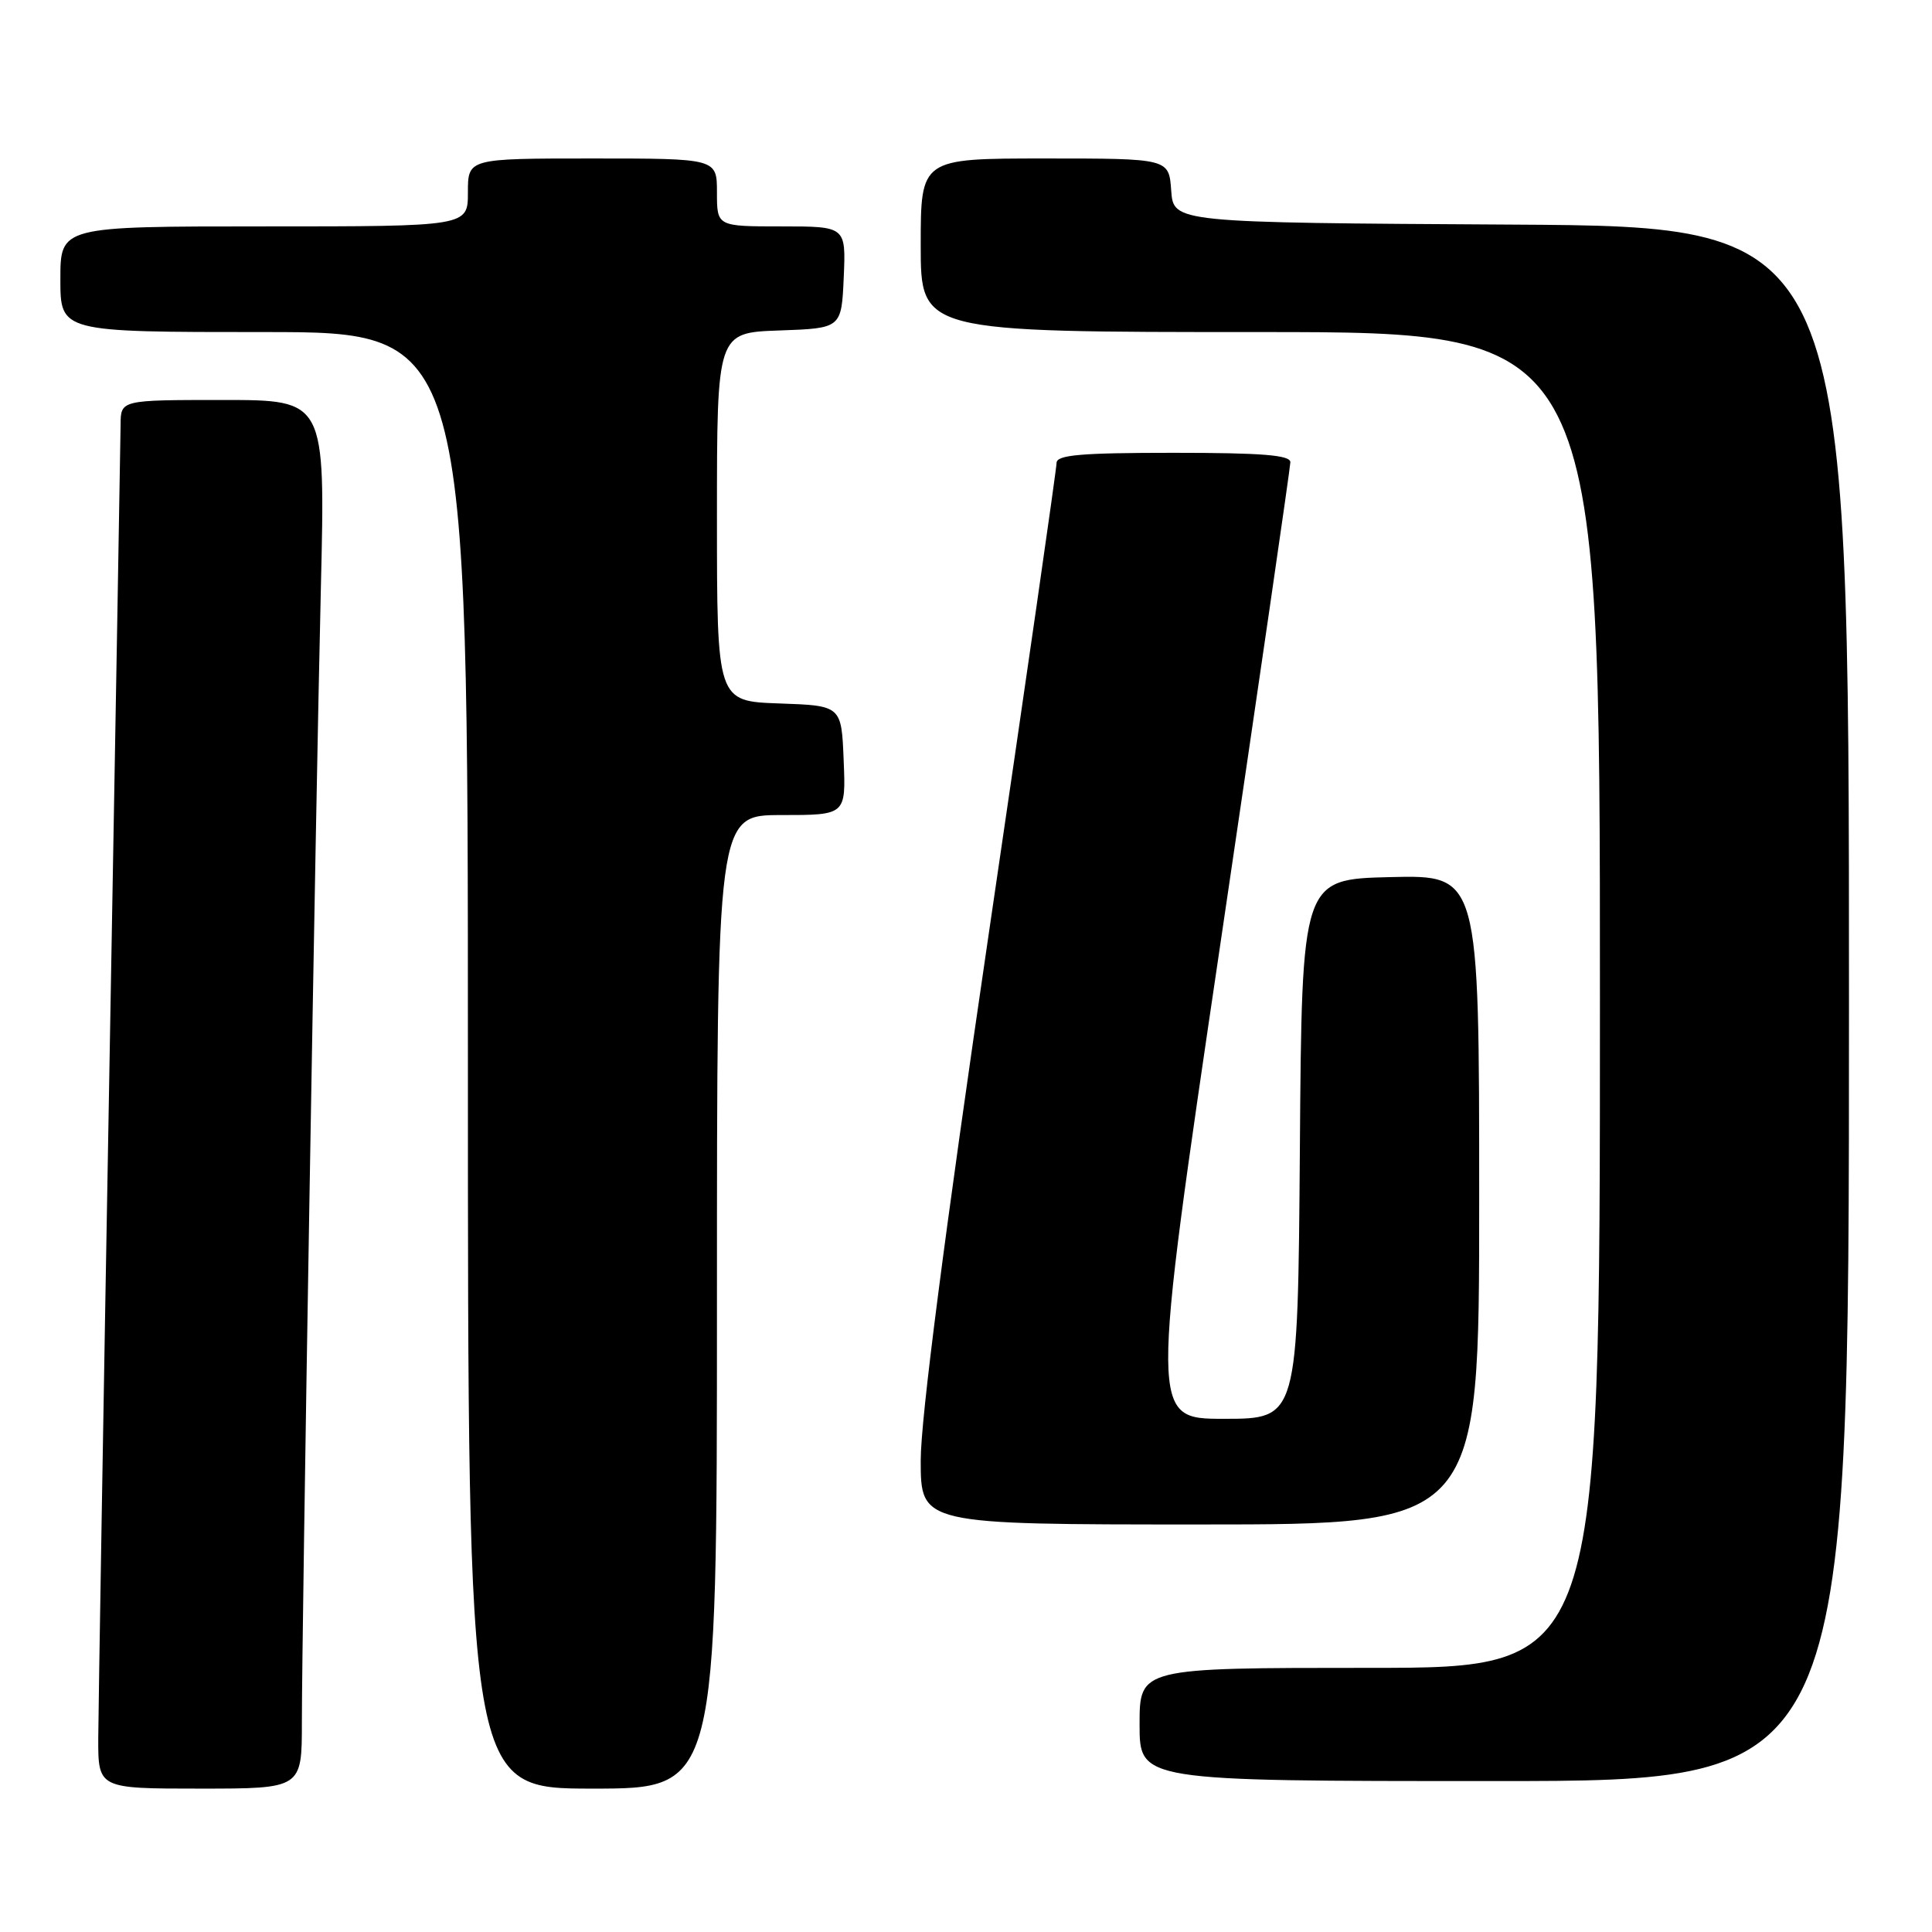 <?xml version="1.0" encoding="UTF-8" standalone="no"?>
<!DOCTYPE svg PUBLIC "-//W3C//DTD SVG 1.1//EN" "http://www.w3.org/Graphics/SVG/1.1/DTD/svg11.dtd" >
<svg xmlns="http://www.w3.org/2000/svg" xmlns:xlink="http://www.w3.org/1999/xlink" version="1.1" viewBox="0 0 256 256">
 <g >
 <path fill="currentColor"
d=" M 40.00 228.21 C 40.00 215.59 41.82 107.03 42.52 77.75 C 43.11 53.00 43.11 53.00 29.55 53.00 C 16.00 53.00 16.00 53.00 15.98 56.25 C 15.96 58.04 15.30 96.40 14.50 141.50 C 13.70 186.60 13.04 226.54 13.02 230.25 C 13.00 237.00 13.00 237.00 26.50 237.00 C 40.00 237.00 40.00 237.00 40.00 228.21 Z  M 95.00 172.50 C 95.00 108.00 95.00 108.00 103.54 108.00 C 112.09 108.00 112.09 108.00 111.79 100.75 C 111.50 93.50 111.50 93.50 103.25 93.21 C 95.00 92.92 95.00 92.92 95.00 68.50 C 95.00 44.08 95.00 44.08 103.25 43.79 C 111.50 43.50 111.50 43.50 111.80 36.75 C 112.09 30.00 112.09 30.00 103.55 30.00 C 95.00 30.00 95.00 30.00 95.00 25.50 C 95.00 21.00 95.00 21.00 78.50 21.00 C 62.00 21.00 62.00 21.00 62.00 25.50 C 62.00 30.00 62.00 30.00 35.00 30.00 C 8.00 30.00 8.00 30.00 8.00 37.00 C 8.00 44.00 8.00 44.00 35.00 44.00 C 62.00 44.00 62.00 44.00 62.00 140.50 C 62.00 237.00 62.00 237.00 78.50 237.00 C 95.00 237.00 95.00 237.00 95.00 172.50 Z  M 245.00 133.01 C 245.00 30.02 245.00 30.02 200.25 29.76 C 155.50 29.50 155.50 29.50 155.19 25.25 C 154.89 21.00 154.89 21.00 138.44 21.00 C 122.00 21.00 122.00 21.00 122.00 32.50 C 122.00 44.00 122.00 44.00 167.00 44.00 C 212.00 44.00 212.00 44.00 212.00 132.50 C 212.00 221.00 212.00 221.00 181.50 221.00 C 151.00 221.00 151.00 221.00 151.00 228.50 C 151.00 236.00 151.00 236.00 198.00 236.00 C 245.00 236.00 245.00 236.00 245.00 133.01 Z  M 196.00 158.97 C 196.00 115.94 196.00 115.94 184.25 116.22 C 172.50 116.50 172.50 116.50 172.24 152.25 C 171.97 188.00 171.97 188.00 162.19 188.00 C 152.41 188.00 152.41 188.00 161.68 125.25 C 166.78 90.74 170.97 61.94 170.98 61.25 C 170.99 60.30 167.24 60.00 155.50 60.00 C 143.21 60.00 140.00 60.28 140.00 61.34 C 140.00 62.08 135.95 90.20 131.00 123.83 C 125.17 163.48 122.00 187.98 122.00 193.49 C 122.00 202.00 122.00 202.00 159.00 202.00 C 196.00 202.00 196.00 202.00 196.00 158.97 Z "/>
</g>
</svg>